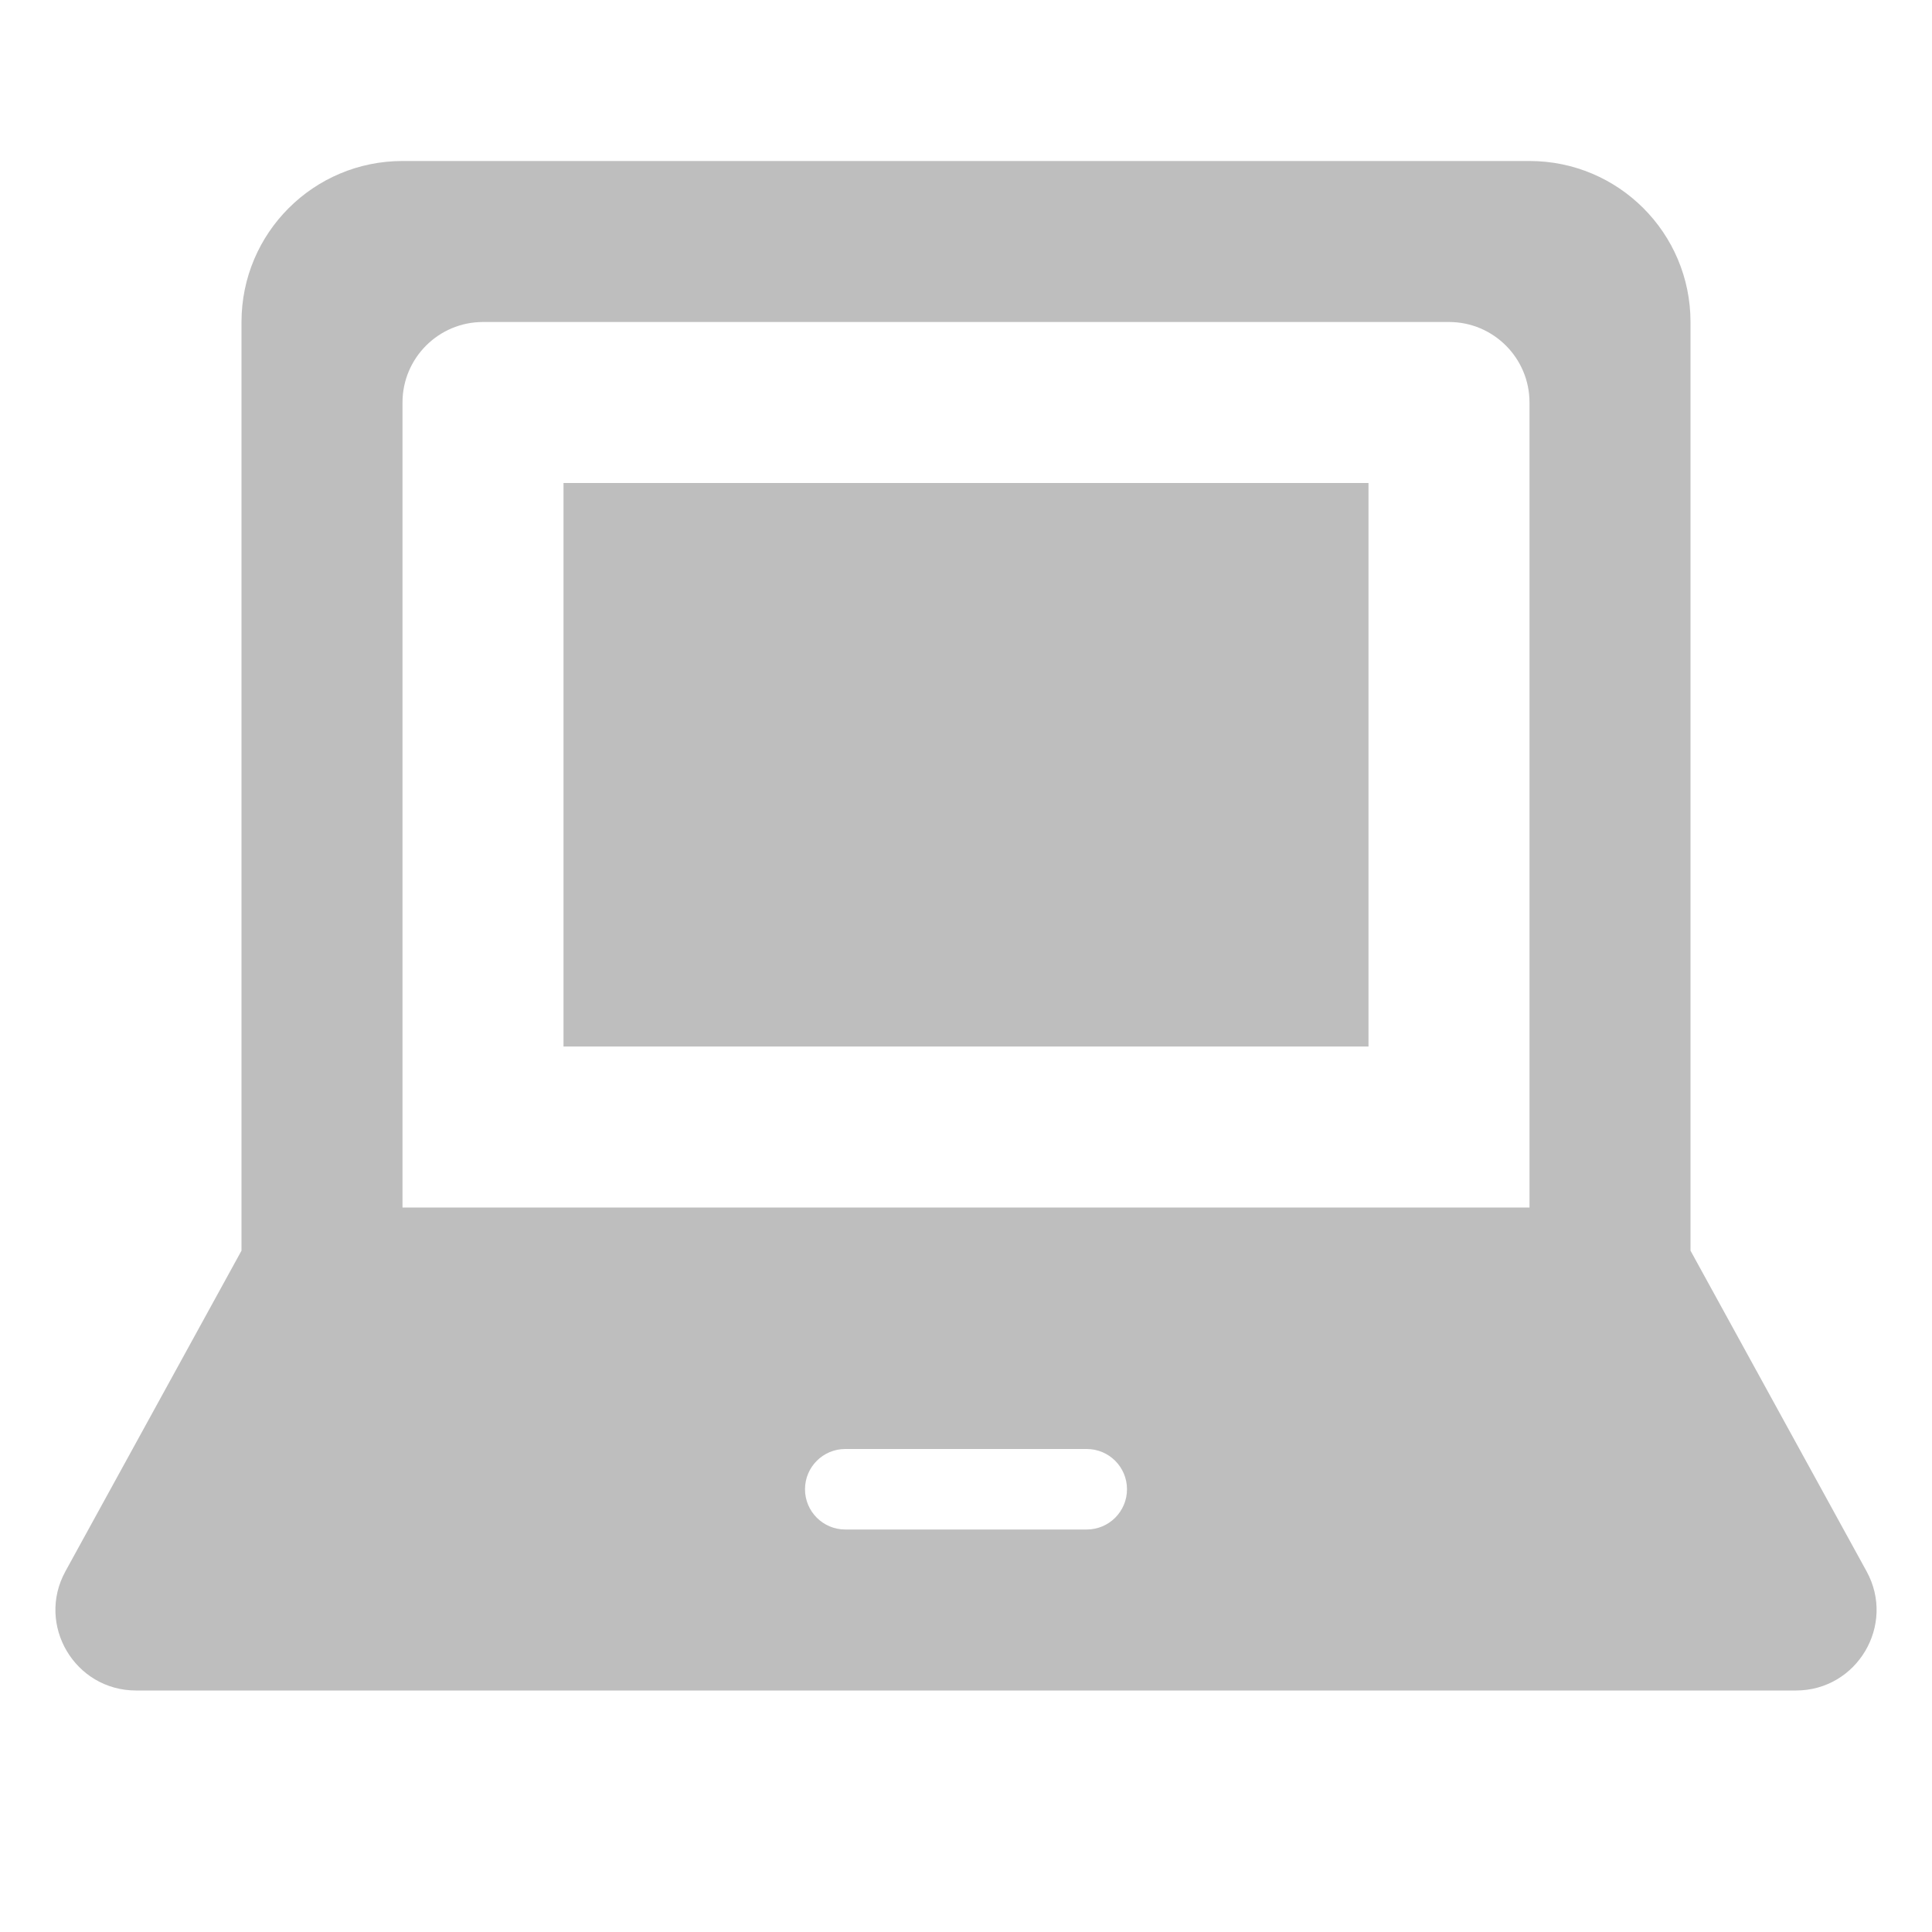 <svg width="24" height="24" viewBox="0 0 24 24" fill="none" xmlns="http://www.w3.org/2000/svg">
<path fill-rule="evenodd" clip-rule="evenodd" d="M5 2C3.896 2 3 2.895 3 4V15.536L0.813 19.519C0.447 20.185 0.93 21 1.69 21H22.31C23.07 21 23.553 20.185 23.187 19.519L21 15.536V4C21 2.895 20.105 2 19 2H5ZM10 18.5C10 18.224 10.224 18 10.5 18H13.5C13.776 18 14 18.224 14 18.5C14 18.776 13.776 19 13.5 19H10.5C10.224 19 10 18.776 10 18.5ZM7 13V6H17V13H7ZM5 5C5 4.448 5.448 4 6 4H18C18.552 4 19 4.448 19 5V15H5V5Z" fill="#BEBEBE"/>
</svg>
